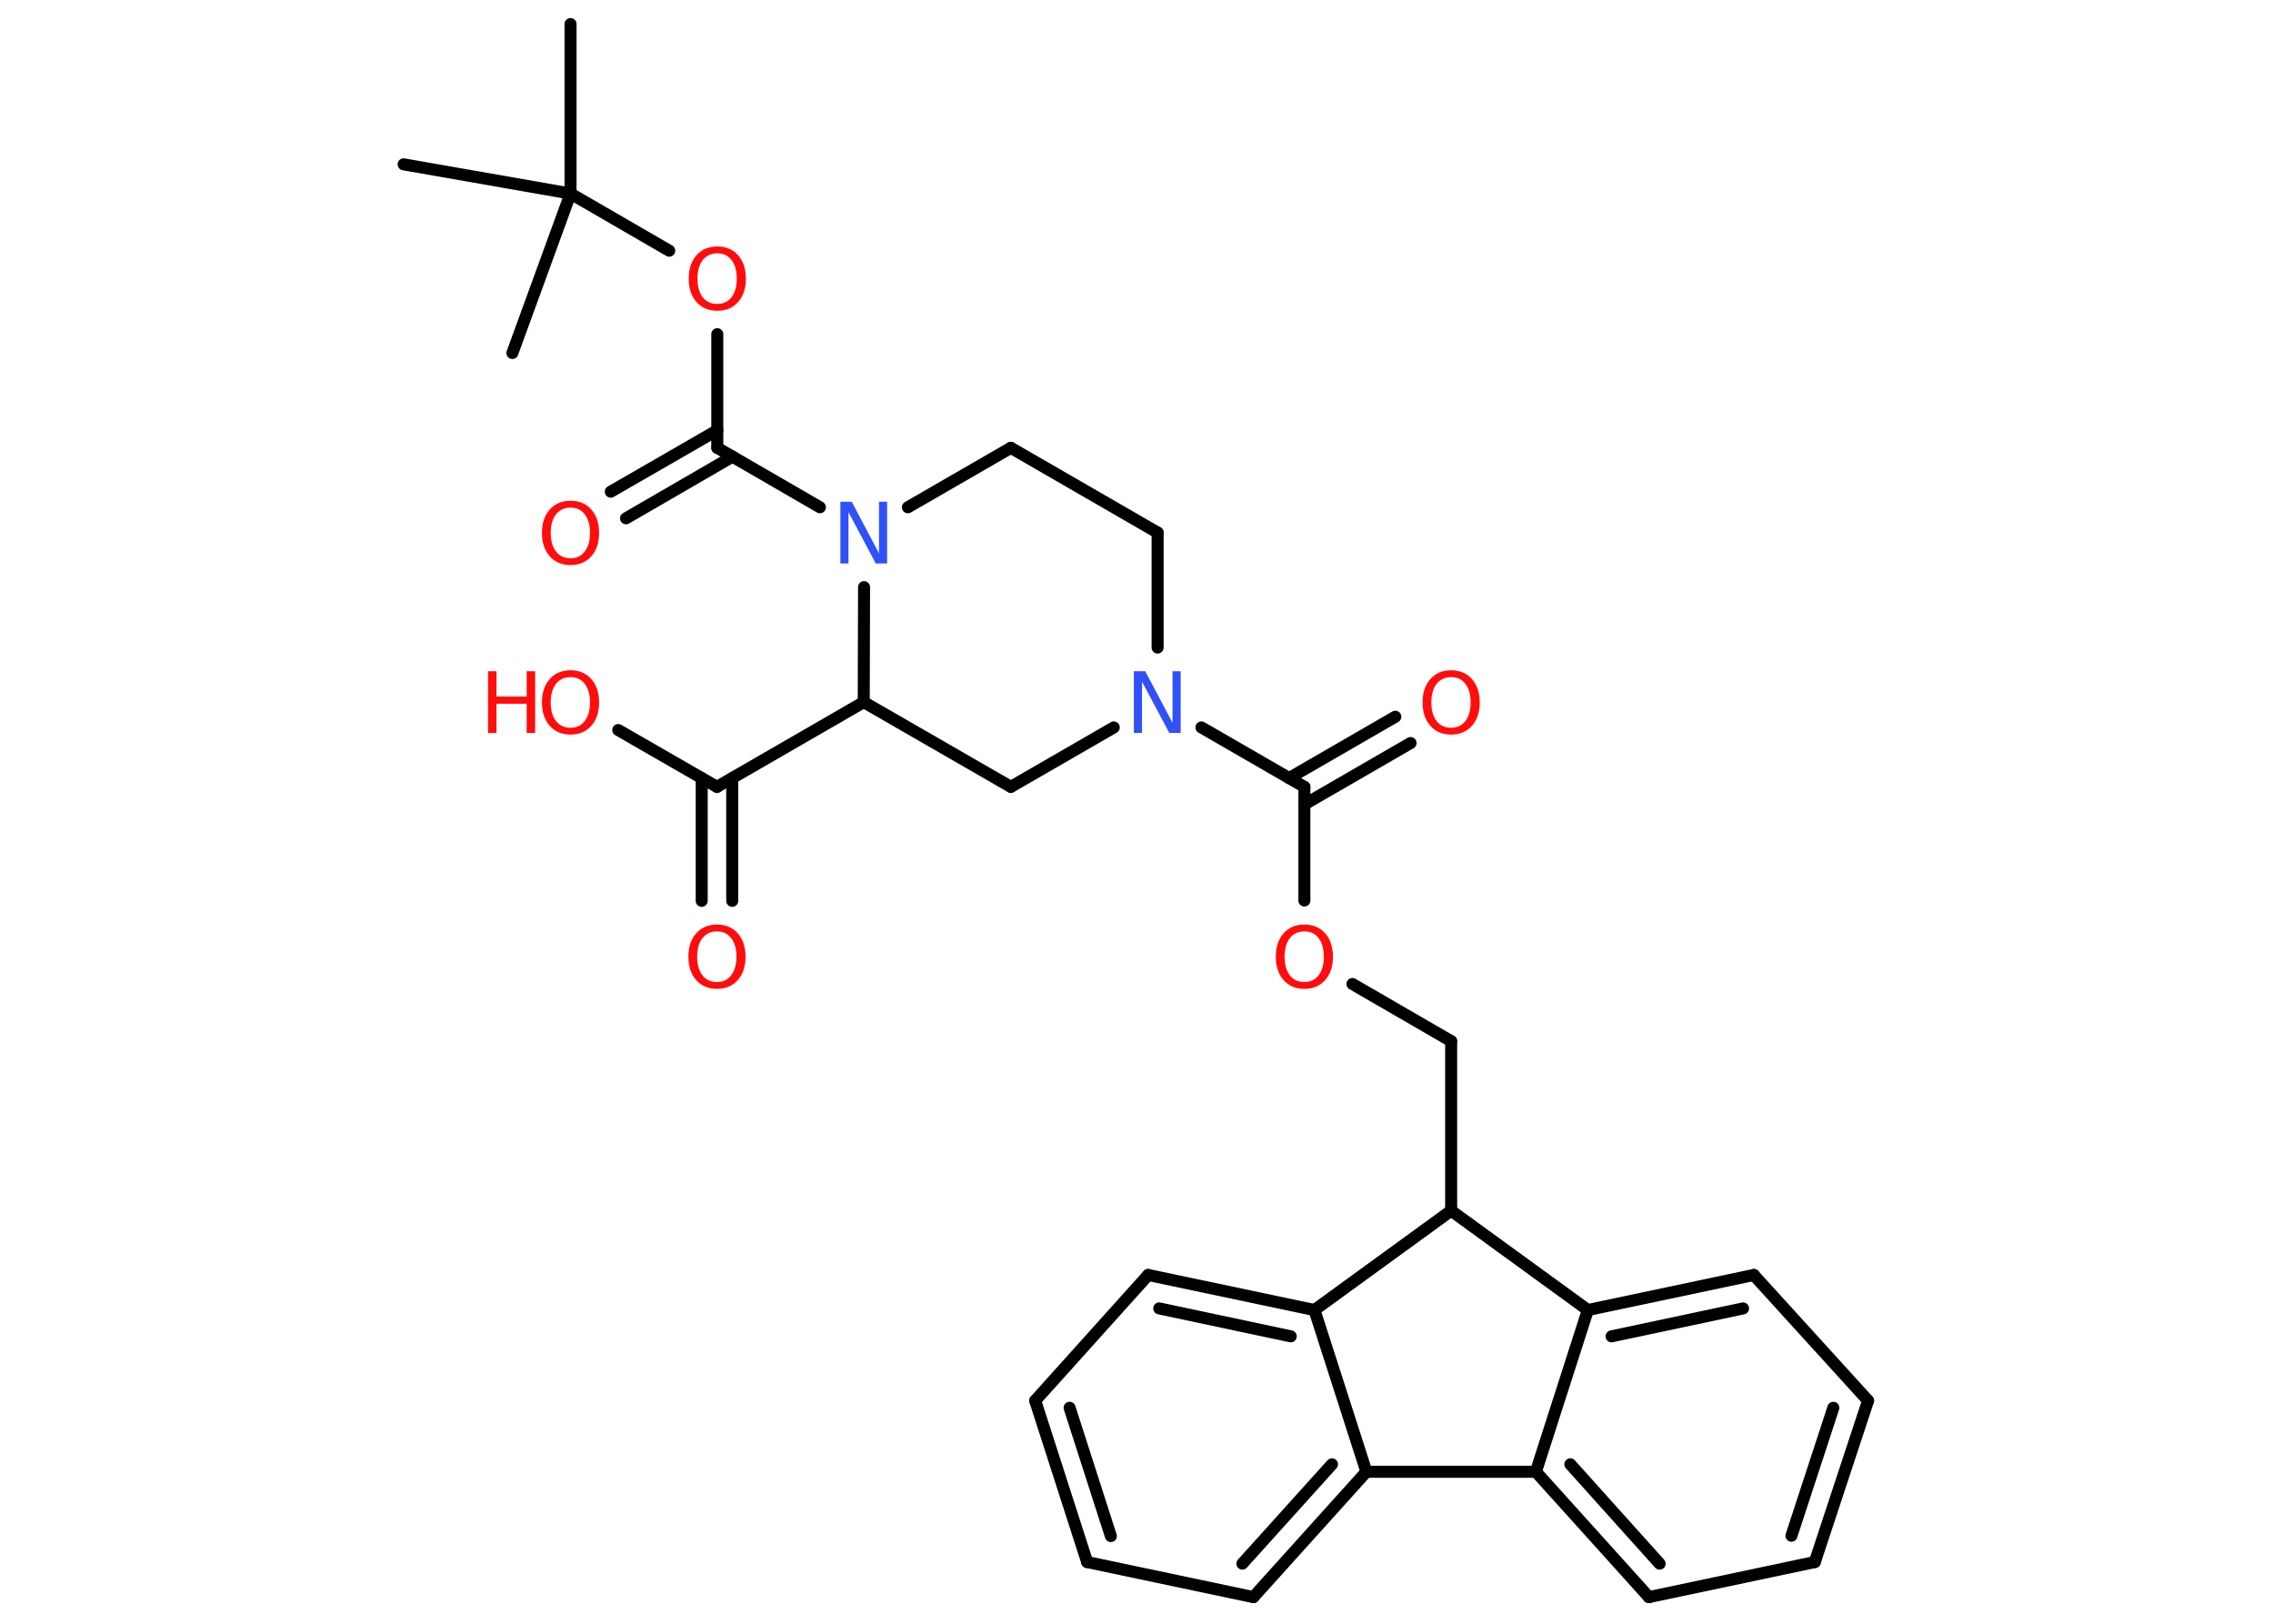 <?xml version='1.0' encoding='UTF-8'?>
<!DOCTYPE svg PUBLIC "-//W3C//DTD SVG 1.1//EN" "http://www.w3.org/Graphics/SVG/1.1/DTD/svg11.dtd">
<svg version='1.2' xmlns='http://www.w3.org/2000/svg' xmlns:xlink='http://www.w3.org/1999/xlink' width='70.0mm' height='50.0mm' viewBox='0 0 70.0 50.0'>
  <desc>Generated by the Chemistry Development Kit (http://github.com/cdk)</desc>
  <g stroke-linecap='round' stroke-linejoin='round' stroke='#000000' stroke-width='.37' fill='#FF0D0D'>
    <rect x='.0' y='.0' width='70.0' height='50.0' fill='#FFFFFF' stroke='none'/>
    <g id='mol1' class='mol'>
      <line id='mol1bnd1' class='bond' x1='17.57' y1='.74' x2='17.57' y2='5.96'/>
      <line id='mol1bnd2' class='bond' x1='17.57' y1='5.96' x2='12.43' y2='5.06'/>
      <line id='mol1bnd3' class='bond' x1='17.57' y1='5.96' x2='15.78' y2='10.87'/>
      <line id='mol1bnd4' class='bond' x1='17.57' y1='5.96' x2='20.61' y2='7.72'/>
      <line id='mol1bnd5' class='bond' x1='22.09' y1='10.29' x2='22.09' y2='13.79'/>
      <g id='mol1bnd6' class='bond'>
        <line x1='22.56' y1='14.06' x2='19.28' y2='15.96'/>
        <line x1='22.09' y1='13.25' x2='18.81' y2='15.14'/>
      </g>
      <line id='mol1bnd7' class='bond' x1='22.09' y1='13.79' x2='25.25' y2='15.62'/>
      <line id='mol1bnd8' class='bond' x1='27.96' y1='15.62' x2='31.13' y2='13.79'/>
      <line id='mol1bnd9' class='bond' x1='31.13' y1='13.79' x2='35.65' y2='16.4'/>
      <line id='mol1bnd10' class='bond' x1='35.65' y1='16.4' x2='35.65' y2='19.94'/>
      <line id='mol1bnd11' class='bond' x1='37.0' y1='22.4' x2='40.17' y2='24.23'/>
      <g id='mol1bnd12' class='bond'>
        <line x1='39.7' y1='23.96' x2='42.97' y2='22.07'/>
        <line x1='40.17' y1='24.77' x2='43.44' y2='22.88'/>
      </g>
      <line id='mol1bnd13' class='bond' x1='40.17' y1='24.23' x2='40.17' y2='27.73'/>
      <line id='mol1bnd14' class='bond' x1='41.65' y1='30.3' x2='44.69' y2='32.06'/>
      <line id='mol1bnd15' class='bond' x1='44.69' y1='32.06' x2='44.69' y2='37.28'/>
      <line id='mol1bnd16' class='bond' x1='44.69' y1='37.28' x2='48.9' y2='40.34'/>
      <g id='mol1bnd17' class='bond'>
        <line x1='54.01' y1='39.26' x2='48.9' y2='40.34'/>
        <line x1='53.68' y1='40.29' x2='49.63' y2='41.15'/>
      </g>
      <line id='mol1bnd18' class='bond' x1='54.01' y1='39.26' x2='57.53' y2='43.13'/>
      <g id='mol1bnd19' class='bond'>
        <line x1='55.89' y1='48.1' x2='57.53' y2='43.13'/>
        <line x1='55.17' y1='47.29' x2='56.46' y2='43.35'/>
      </g>
      <line id='mol1bnd20' class='bond' x1='55.89' y1='48.1' x2='50.78' y2='49.18'/>
      <g id='mol1bnd21' class='bond'>
        <line x1='47.3' y1='45.32' x2='50.78' y2='49.18'/>
        <line x1='48.36' y1='45.09' x2='51.11' y2='48.15'/>
      </g>
      <line id='mol1bnd22' class='bond' x1='48.9' y1='40.34' x2='47.3' y2='45.32'/>
      <line id='mol1bnd23' class='bond' x1='47.3' y1='45.32' x2='42.08' y2='45.32'/>
      <g id='mol1bnd24' class='bond'>
        <line x1='38.6' y1='49.18' x2='42.08' y2='45.32'/>
        <line x1='38.26' y1='48.15' x2='41.02' y2='45.09'/>
      </g>
      <line id='mol1bnd25' class='bond' x1='38.6' y1='49.18' x2='33.48' y2='48.1'/>
      <g id='mol1bnd26' class='bond'>
        <line x1='31.88' y1='43.13' x2='33.48' y2='48.1'/>
        <line x1='32.94' y1='43.35' x2='34.21' y2='47.3'/>
      </g>
      <line id='mol1bnd27' class='bond' x1='31.88' y1='43.13' x2='35.36' y2='39.26'/>
      <g id='mol1bnd28' class='bond'>
        <line x1='40.48' y1='40.34' x2='35.36' y2='39.26'/>
        <line x1='39.75' y1='41.15' x2='35.7' y2='40.29'/>
      </g>
      <line id='mol1bnd29' class='bond' x1='42.08' y1='45.32' x2='40.48' y2='40.34'/>
      <line id='mol1bnd30' class='bond' x1='44.69' y1='37.28' x2='40.48' y2='40.34'/>
      <line id='mol1bnd31' class='bond' x1='34.3' y1='22.4' x2='31.13' y2='24.23'/>
      <line id='mol1bnd32' class='bond' x1='31.13' y1='24.23' x2='26.6' y2='21.62'/>
      <line id='mol1bnd33' class='bond' x1='26.61' y1='18.08' x2='26.6' y2='21.62'/>
      <line id='mol1bnd34' class='bond' x1='26.6' y1='21.62' x2='22.08' y2='24.23'/>
      <g id='mol1bnd35' class='bond'>
        <line x1='22.55' y1='23.96' x2='22.55' y2='27.74'/>
        <line x1='21.61' y1='23.96' x2='21.61' y2='27.74'/>
      </g>
      <line id='mol1bnd36' class='bond' x1='22.08' y1='24.23' x2='19.04' y2='22.48'/>
      <path id='mol1atm5' class='atom' d='M22.09 7.8q-.28 .0 -.45 .21q-.16 .21 -.16 .57q.0 .36 .16 .57q.16 .21 .45 .21q.28 .0 .44 -.21q.16 -.21 .16 -.57q.0 -.36 -.16 -.57q-.16 -.21 -.44 -.21zM22.09 7.59q.4 .0 .64 .27q.24 .27 .24 .72q.0 .45 -.24 .72q-.24 .27 -.64 .27q-.4 .0 -.64 -.27q-.24 -.27 -.24 -.72q.0 -.45 .24 -.72q.24 -.27 .64 -.27z' stroke='none'/>
      <path id='mol1atm7' class='atom' d='M17.57 15.63q-.28 .0 -.45 .21q-.16 .21 -.16 .57q.0 .36 .16 .57q.16 .21 .45 .21q.28 .0 .44 -.21q.16 -.21 .16 -.57q.0 -.36 -.16 -.57q-.16 -.21 -.44 -.21zM17.57 15.42q.4 .0 .64 .27q.24 .27 .24 .72q.0 .45 -.24 .72q-.24 .27 -.64 .27q-.4 .0 -.64 -.27q-.24 -.27 -.24 -.72q.0 -.45 .24 -.72q.24 -.27 .64 -.27z' stroke='none'/>
      <path id='mol1atm8' class='atom' d='M25.89 15.45h.34l.84 1.59v-1.59h.25v1.9h-.35l-.84 -1.58v1.58h-.25v-1.9z' stroke='none' fill='#3050F8'/>
      <path id='mol1atm11' class='atom' d='M34.93 20.67h.34l.84 1.59v-1.59h.25v1.9h-.35l-.84 -1.58v1.58h-.25v-1.9z' stroke='none' fill='#3050F8'/>
      <path id='mol1atm13' class='atom' d='M44.69 20.85q-.28 .0 -.45 .21q-.16 .21 -.16 .57q.0 .36 .16 .57q.16 .21 .45 .21q.28 .0 .44 -.21q.16 -.21 .16 -.57q.0 -.36 -.16 -.57q-.16 -.21 -.44 -.21zM44.69 20.64q.4 .0 .64 .27q.24 .27 .24 .72q.0 .45 -.24 .72q-.24 .27 -.64 .27q-.4 .0 -.64 -.27q-.24 -.27 -.24 -.72q.0 -.45 .24 -.72q.24 -.27 .64 -.27z' stroke='none'/>
      <path id='mol1atm14' class='atom' d='M40.17 28.68q-.28 .0 -.45 .21q-.16 .21 -.16 .57q.0 .36 .16 .57q.16 .21 .45 .21q.28 .0 .44 -.21q.16 -.21 .16 -.57q.0 -.36 -.16 -.57q-.16 -.21 -.44 -.21zM40.17 28.47q.4 .0 .64 .27q.24 .27 .24 .72q.0 .45 -.24 .72q-.24 .27 -.64 .27q-.4 .0 -.64 -.27q-.24 -.27 -.24 -.72q.0 -.45 .24 -.72q.24 -.27 .64 -.27z' stroke='none'/>
      <path id='mol1atm32' class='atom' d='M22.08 28.68q-.28 .0 -.45 .21q-.16 .21 -.16 .57q.0 .36 .16 .57q.16 .21 .45 .21q.28 .0 .44 -.21q.16 -.21 .16 -.57q.0 -.36 -.16 -.57q-.16 -.21 -.44 -.21zM22.08 28.47q.4 .0 .64 .27q.24 .27 .24 .72q.0 .45 -.24 .72q-.24 .27 -.64 .27q-.4 .0 -.64 -.27q-.24 -.27 -.24 -.72q.0 -.45 .24 -.72q.24 -.27 .64 -.27z' stroke='none'/>
      <g id='mol1atm33' class='atom'>
        <path d='M17.57 20.85q-.28 .0 -.45 .21q-.16 .21 -.16 .57q.0 .36 .16 .57q.16 .21 .45 .21q.28 .0 .44 -.21q.16 -.21 .16 -.57q.0 -.36 -.16 -.57q-.16 -.21 -.44 -.21zM17.57 20.64q.4 .0 .64 .27q.24 .27 .24 .72q.0 .45 -.24 .72q-.24 .27 -.64 .27q-.4 .0 -.64 -.27q-.24 -.27 -.24 -.72q.0 -.45 .24 -.72q.24 -.27 .64 -.27z' stroke='none'/>
        <path d='M15.03 20.67h.26v.78h.93v-.78h.26v1.9h-.26v-.9h-.93v.9h-.26v-1.9z' stroke='none'/>
      </g>
    </g>
  </g>
</svg>
